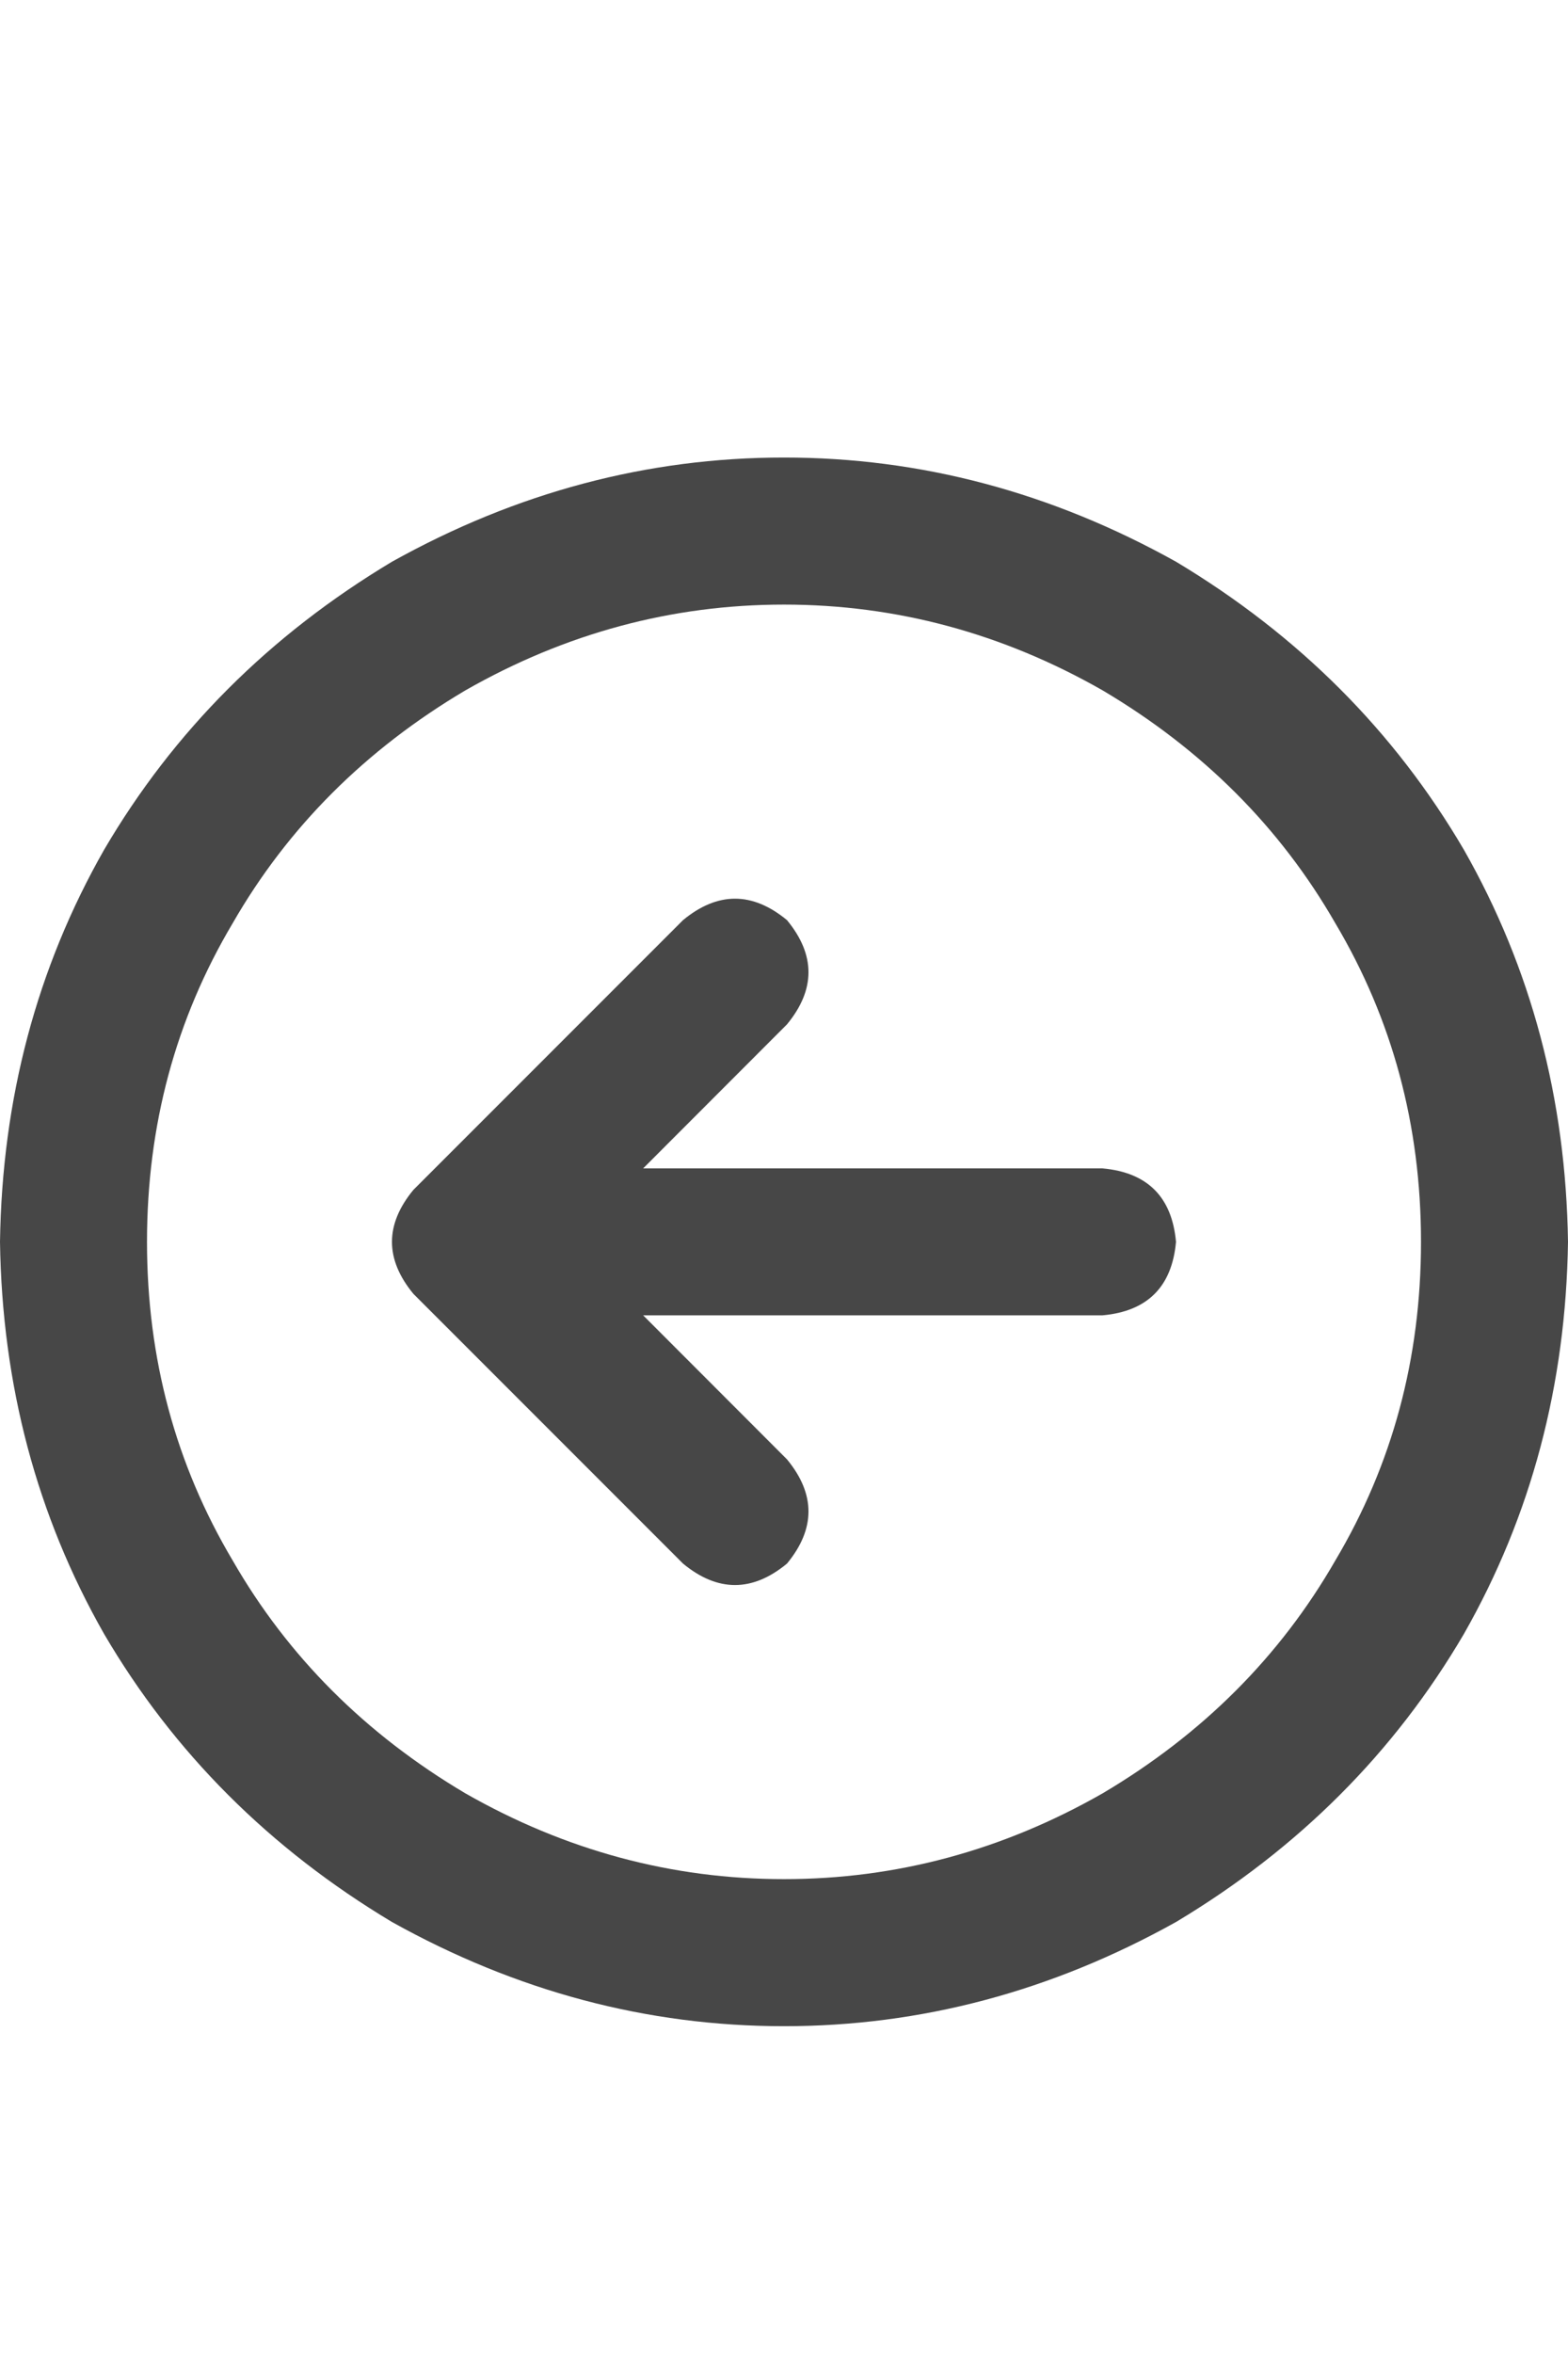 <svg width="12" height="18" viewBox="0 0 12 18" fill="none" xmlns="http://www.w3.org/2000/svg">
<g id="label-paired / caption / circle-arrow-left-caption / bold" clip-path="url(#clip0_1731_946)">
<path id="icon" d="M1.125 9.5C1.125 10.391 1.344 11.203 1.781 11.938C2.203 12.672 2.797 13.266 3.562 13.719C4.328 14.156 5.141 14.375 6 14.375C6.859 14.375 7.672 14.156 8.438 13.719C9.203 13.266 9.797 12.672 10.219 11.938C10.656 11.203 10.875 10.391 10.875 9.5C10.875 8.609 10.656 7.797 10.219 7.062C9.797 6.328 9.203 5.734 8.438 5.281C7.672 4.844 6.859 4.625 6 4.625C5.141 4.625 4.328 4.844 3.562 5.281C2.797 5.734 2.203 6.328 1.781 7.062C1.344 7.797 1.125 8.609 1.125 9.5ZM12 9.5C11.984 10.594 11.719 11.594 11.203 12.5C10.672 13.406 9.938 14.141 9 14.703C8.047 15.234 7.047 15.5 6 15.5C4.953 15.5 3.953 15.234 3 14.703C2.062 14.141 1.328 13.406 0.797 12.5C0.281 11.594 0.016 10.594 0 9.5C0.016 8.406 0.281 7.406 0.797 6.5C1.328 5.594 2.062 4.859 3 4.297C3.953 3.766 4.953 3.5 6 3.5C7.047 3.5 8.047 3.766 9 4.297C9.938 4.859 10.672 5.594 11.203 6.5C11.719 7.406 11.984 8.406 12 9.5ZM5.227 7.039C5.492 6.82 5.758 6.82 6.023 7.039C6.242 7.305 6.242 7.57 6.023 7.836L4.922 8.938H8.438C8.781 8.969 8.969 9.156 9 9.5C8.969 9.844 8.781 10.031 8.438 10.062H4.922L6.023 11.164C6.242 11.43 6.242 11.695 6.023 11.961C5.758 12.18 5.492 12.18 5.227 11.961L3.164 9.898C2.945 9.633 2.945 9.367 3.164 9.102L5.227 7.039Z" fill="black" fill-opacity="0.72"/>
</g>
<defs>
<clipPath id="clip0_1731_946">
<rect width="12" height="18" fill="white"/>
</clipPath>
</defs>
</svg>
